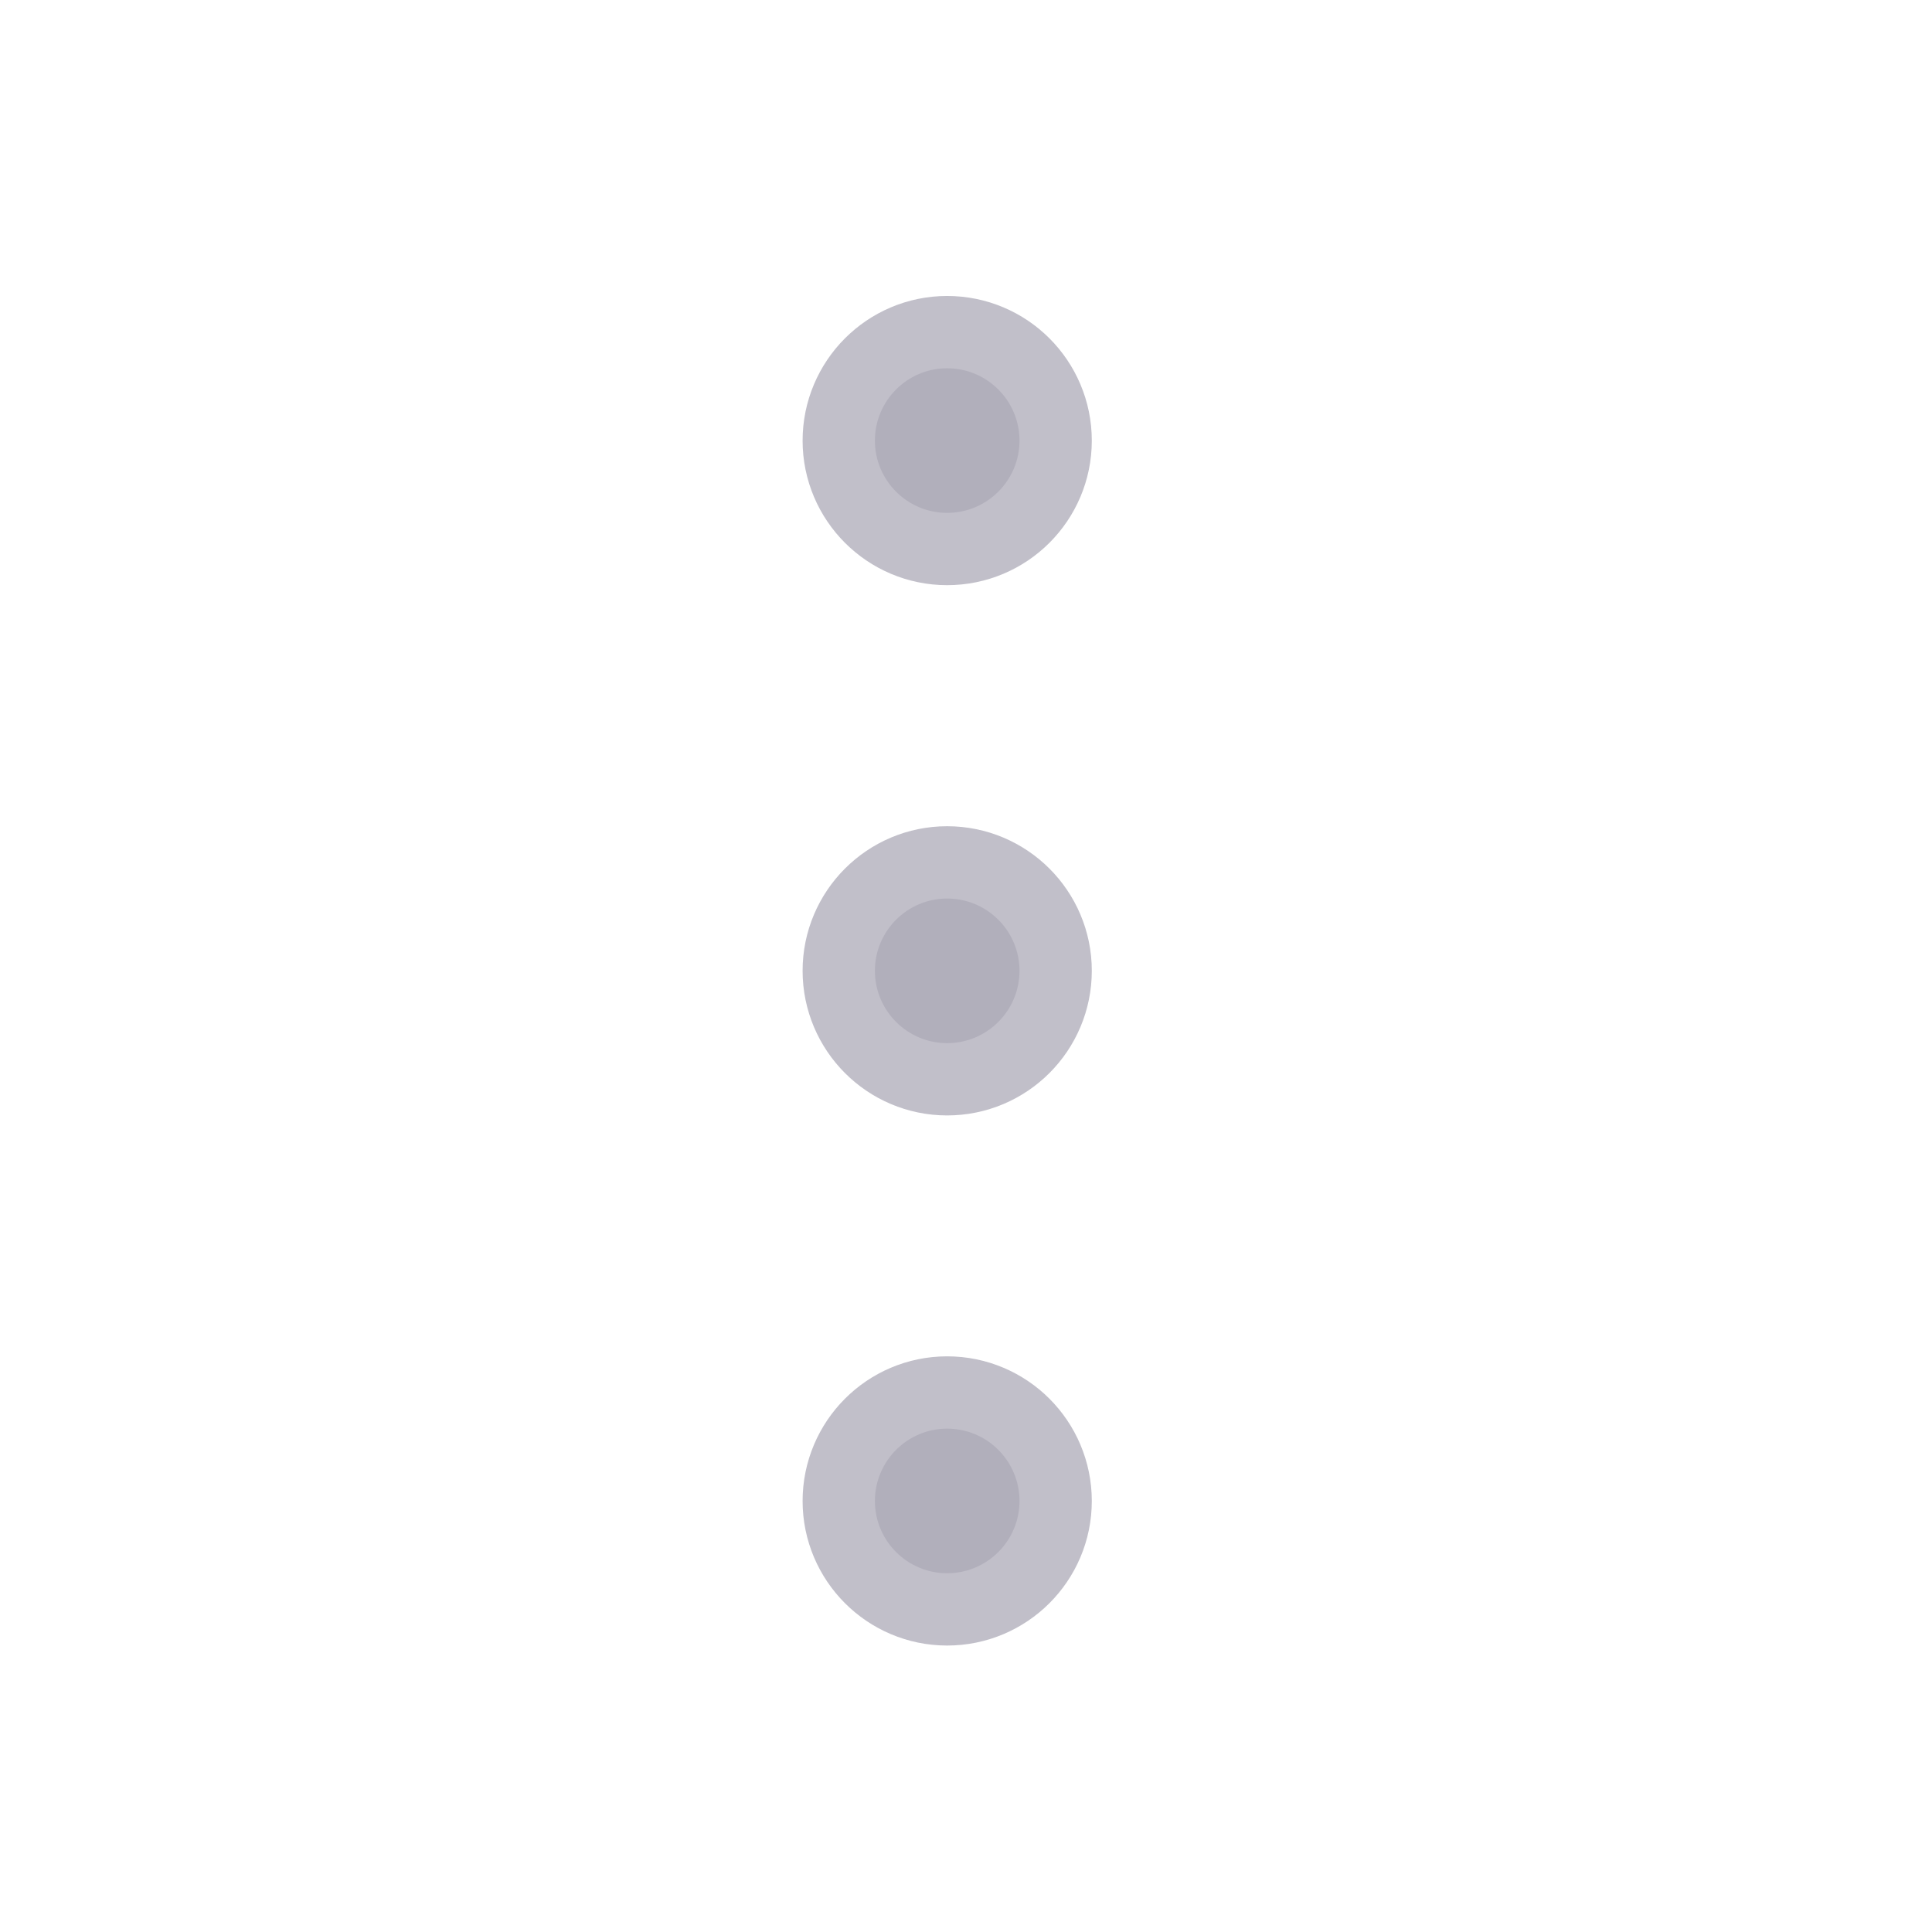 <svg width="13" height="13" viewBox="0 0 13 13" fill="none" xmlns="http://www.w3.org/2000/svg">
<path d="M6.373 3.451C6.642 3.451 6.86 3.233 6.86 2.965C6.86 2.696 6.642 2.478 6.373 2.478C6.105 2.478 5.887 2.696 5.887 2.965C5.887 3.233 6.105 3.451 6.373 3.451Z" fill="#ACA9B6" fill-opacity="0.75" stroke="#ACA9B6" stroke-opacity="0.75" stroke-width="0.973" stroke-linecap="round" stroke-linejoin="round"/>
<path d="M6.373 7.019C6.642 7.019 6.86 6.801 6.86 6.532C6.86 6.264 6.642 6.046 6.373 6.046C6.105 6.046 5.887 6.264 5.887 6.532C5.887 6.801 6.105 7.019 6.373 7.019Z" fill="#ACA9B6" fill-opacity="0.75" stroke="#ACA9B6" stroke-opacity="0.75" stroke-width="0.973" stroke-linecap="round" stroke-linejoin="round"/>
<path d="M6.373 10.586C6.642 10.586 6.86 10.368 6.86 10.1C6.86 9.831 6.642 9.613 6.373 9.613C6.105 9.613 5.887 9.831 5.887 10.1C5.887 10.368 6.105 10.586 6.373 10.586Z" fill="#ACA9B6" fill-opacity="0.75" stroke="#ACA9B6" stroke-opacity="0.75" stroke-width="0.973" stroke-linecap="round" stroke-linejoin="round"/>
</svg>
